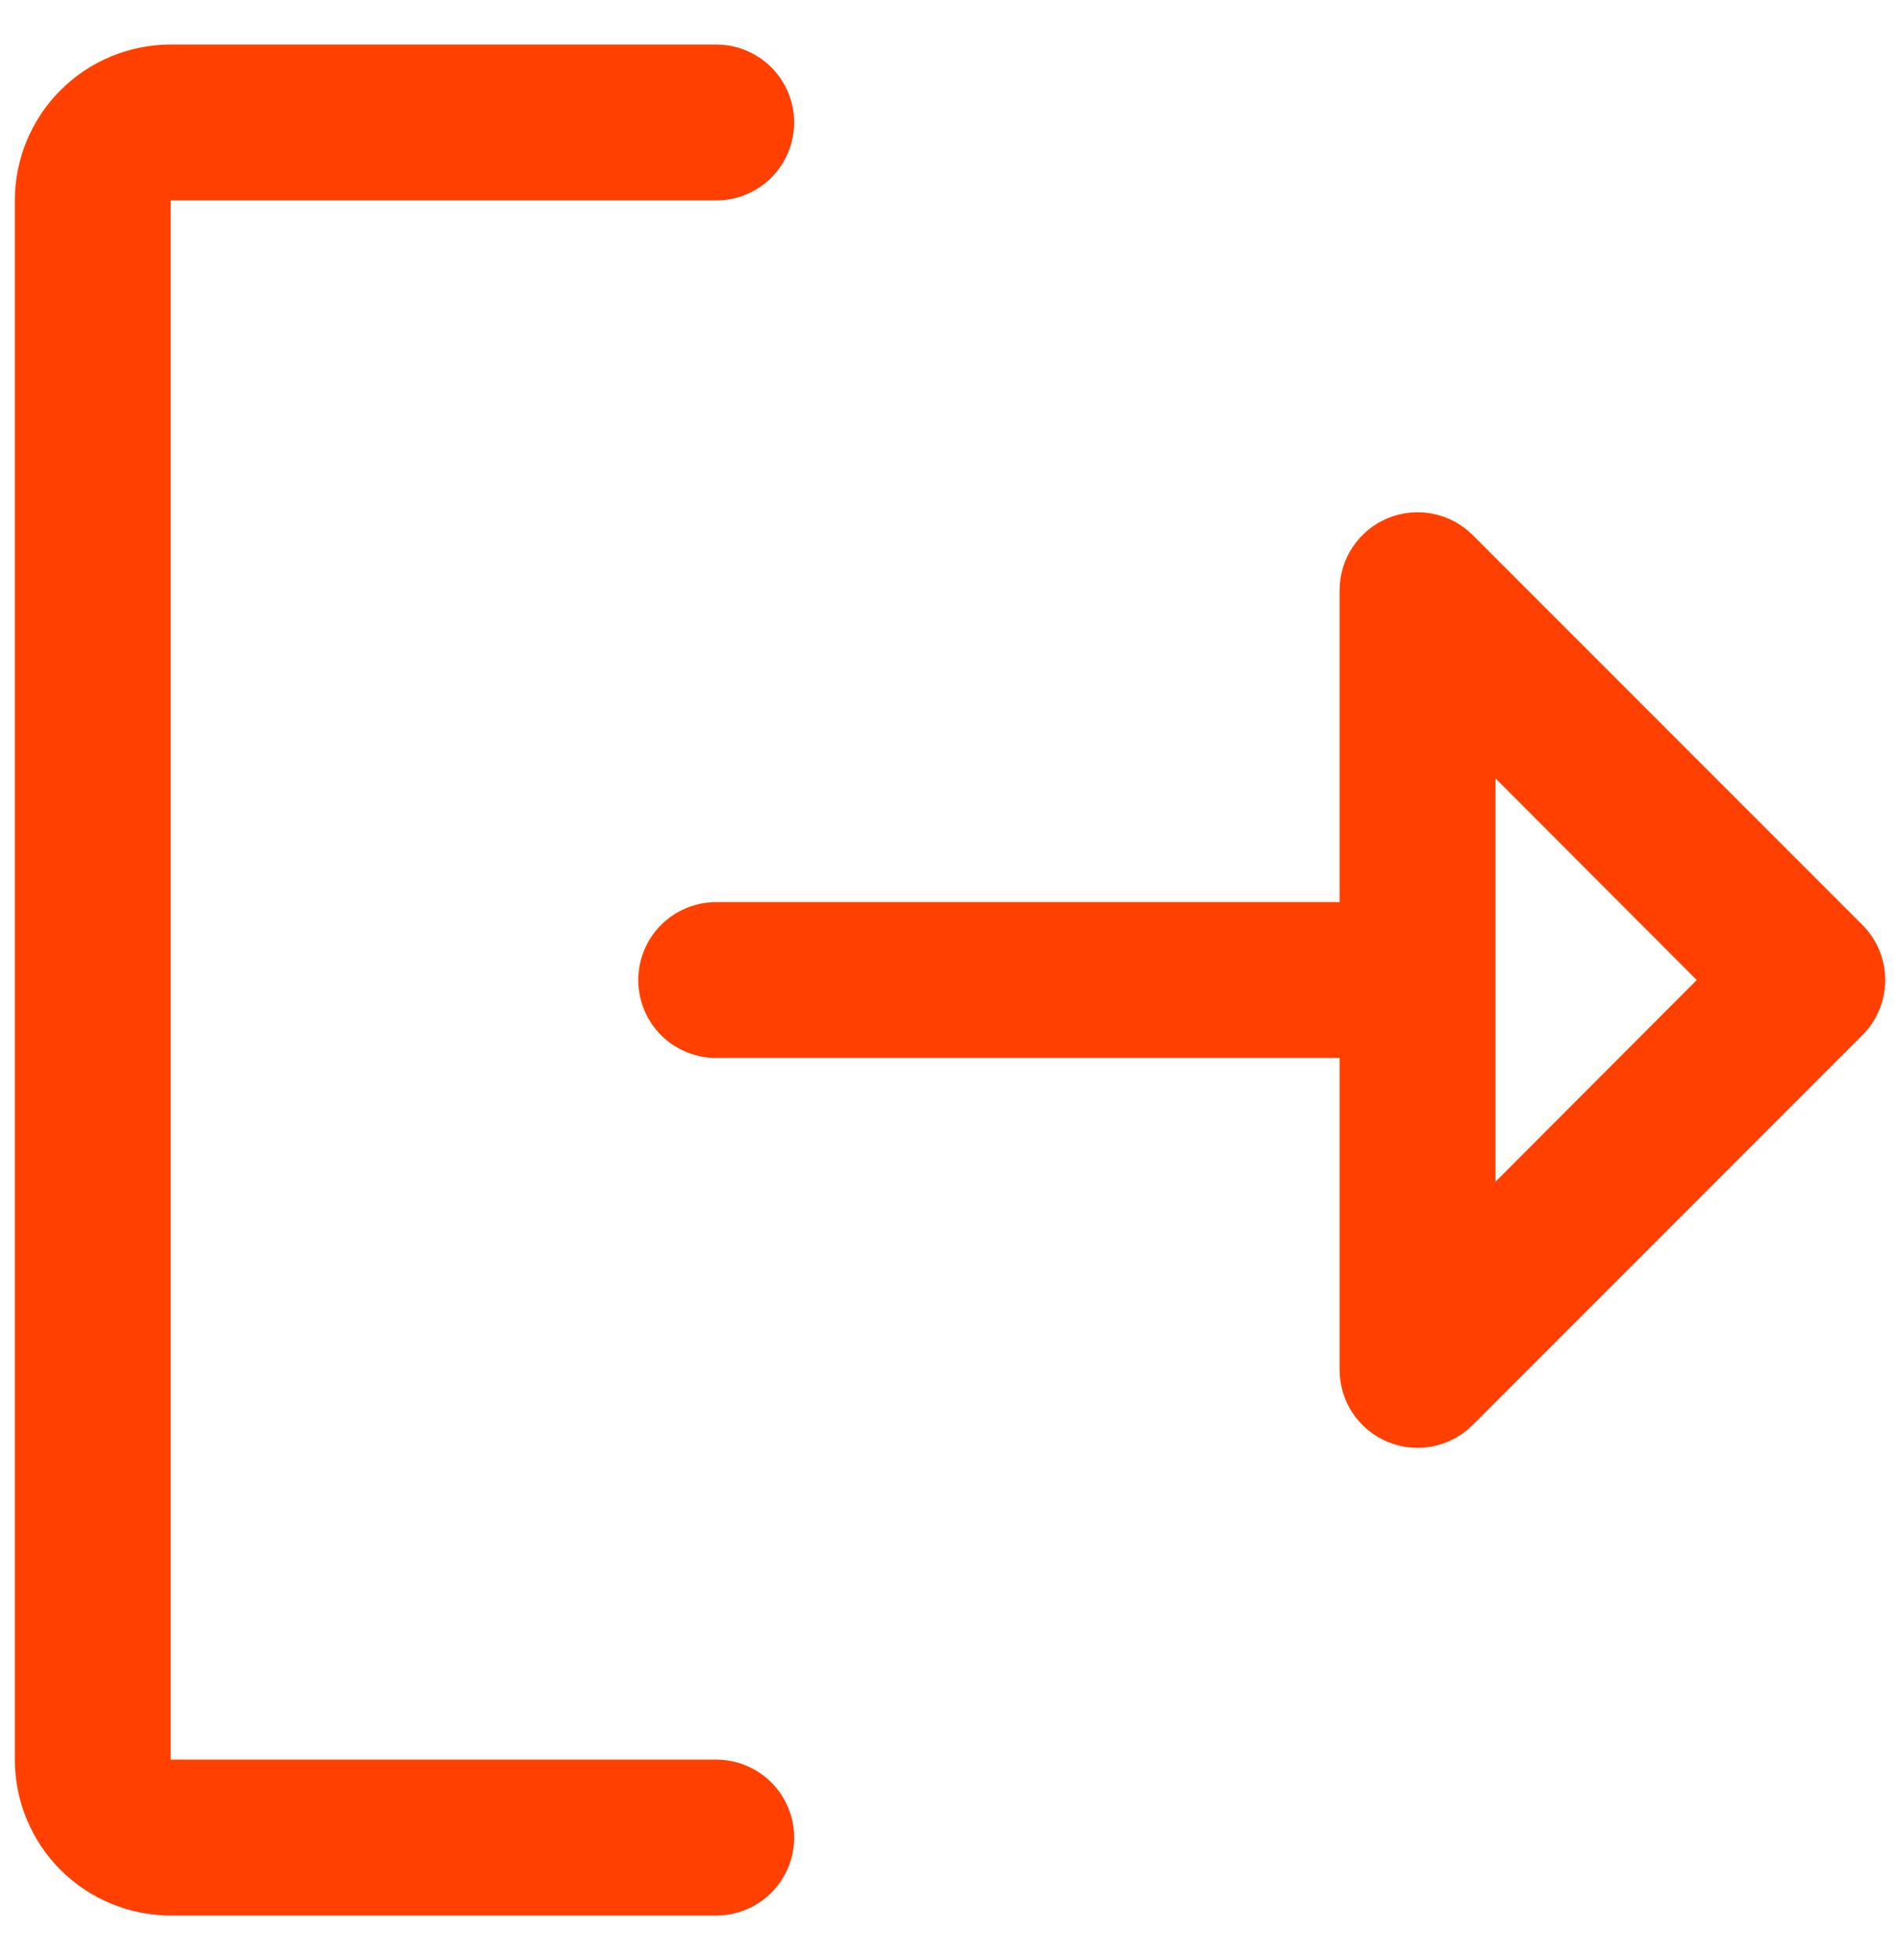 <svg width="32" height="33" viewBox="0 0 32 33" fill="none" xmlns="http://www.w3.org/2000/svg">
<path d="M13.375 30.938C13.375 31.286 13.237 31.619 12.991 31.866C12.744 32.112 12.411 32.25 12.062 32.25H2.875C2.179 32.25 1.511 31.973 1.019 31.481C0.527 30.989 0.25 30.321 0.25 29.625V3.375C0.25 2.679 0.527 2.011 1.019 1.519C1.511 1.027 2.179 0.75 2.875 0.75H12.062C12.411 0.75 12.744 0.888 12.991 1.134C13.237 1.381 13.375 1.714 13.375 2.062C13.375 2.411 13.237 2.744 12.991 2.991C12.744 3.237 12.411 3.375 12.062 3.375H2.875V29.625H12.062C12.411 29.625 12.744 29.763 12.991 30.009C13.237 30.256 13.375 30.589 13.375 30.938ZM31.366 17.429L24.804 23.991C24.62 24.175 24.386 24.3 24.131 24.351C23.877 24.401 23.613 24.375 23.373 24.276C23.133 24.177 22.928 24.008 22.783 23.792C22.639 23.576 22.562 23.322 22.562 23.062V17.812H12.062C11.714 17.812 11.381 17.674 11.134 17.428C10.888 17.182 10.75 16.848 10.75 16.5C10.75 16.152 10.888 15.818 11.134 15.572C11.381 15.326 11.714 15.188 12.062 15.188H22.562V9.938C22.562 9.678 22.639 9.424 22.783 9.208C22.928 8.992 23.133 8.823 23.373 8.724C23.613 8.625 23.877 8.599 24.131 8.649C24.386 8.7 24.62 8.825 24.804 9.009L31.366 15.571C31.488 15.693 31.585 15.838 31.651 15.997C31.717 16.157 31.751 16.328 31.751 16.5C31.751 16.672 31.717 16.843 31.651 17.003C31.585 17.162 31.488 17.307 31.366 17.429ZM28.577 16.5L25.188 13.105V19.895L28.577 16.5Z" fill="#FF4000"/>
</svg>
